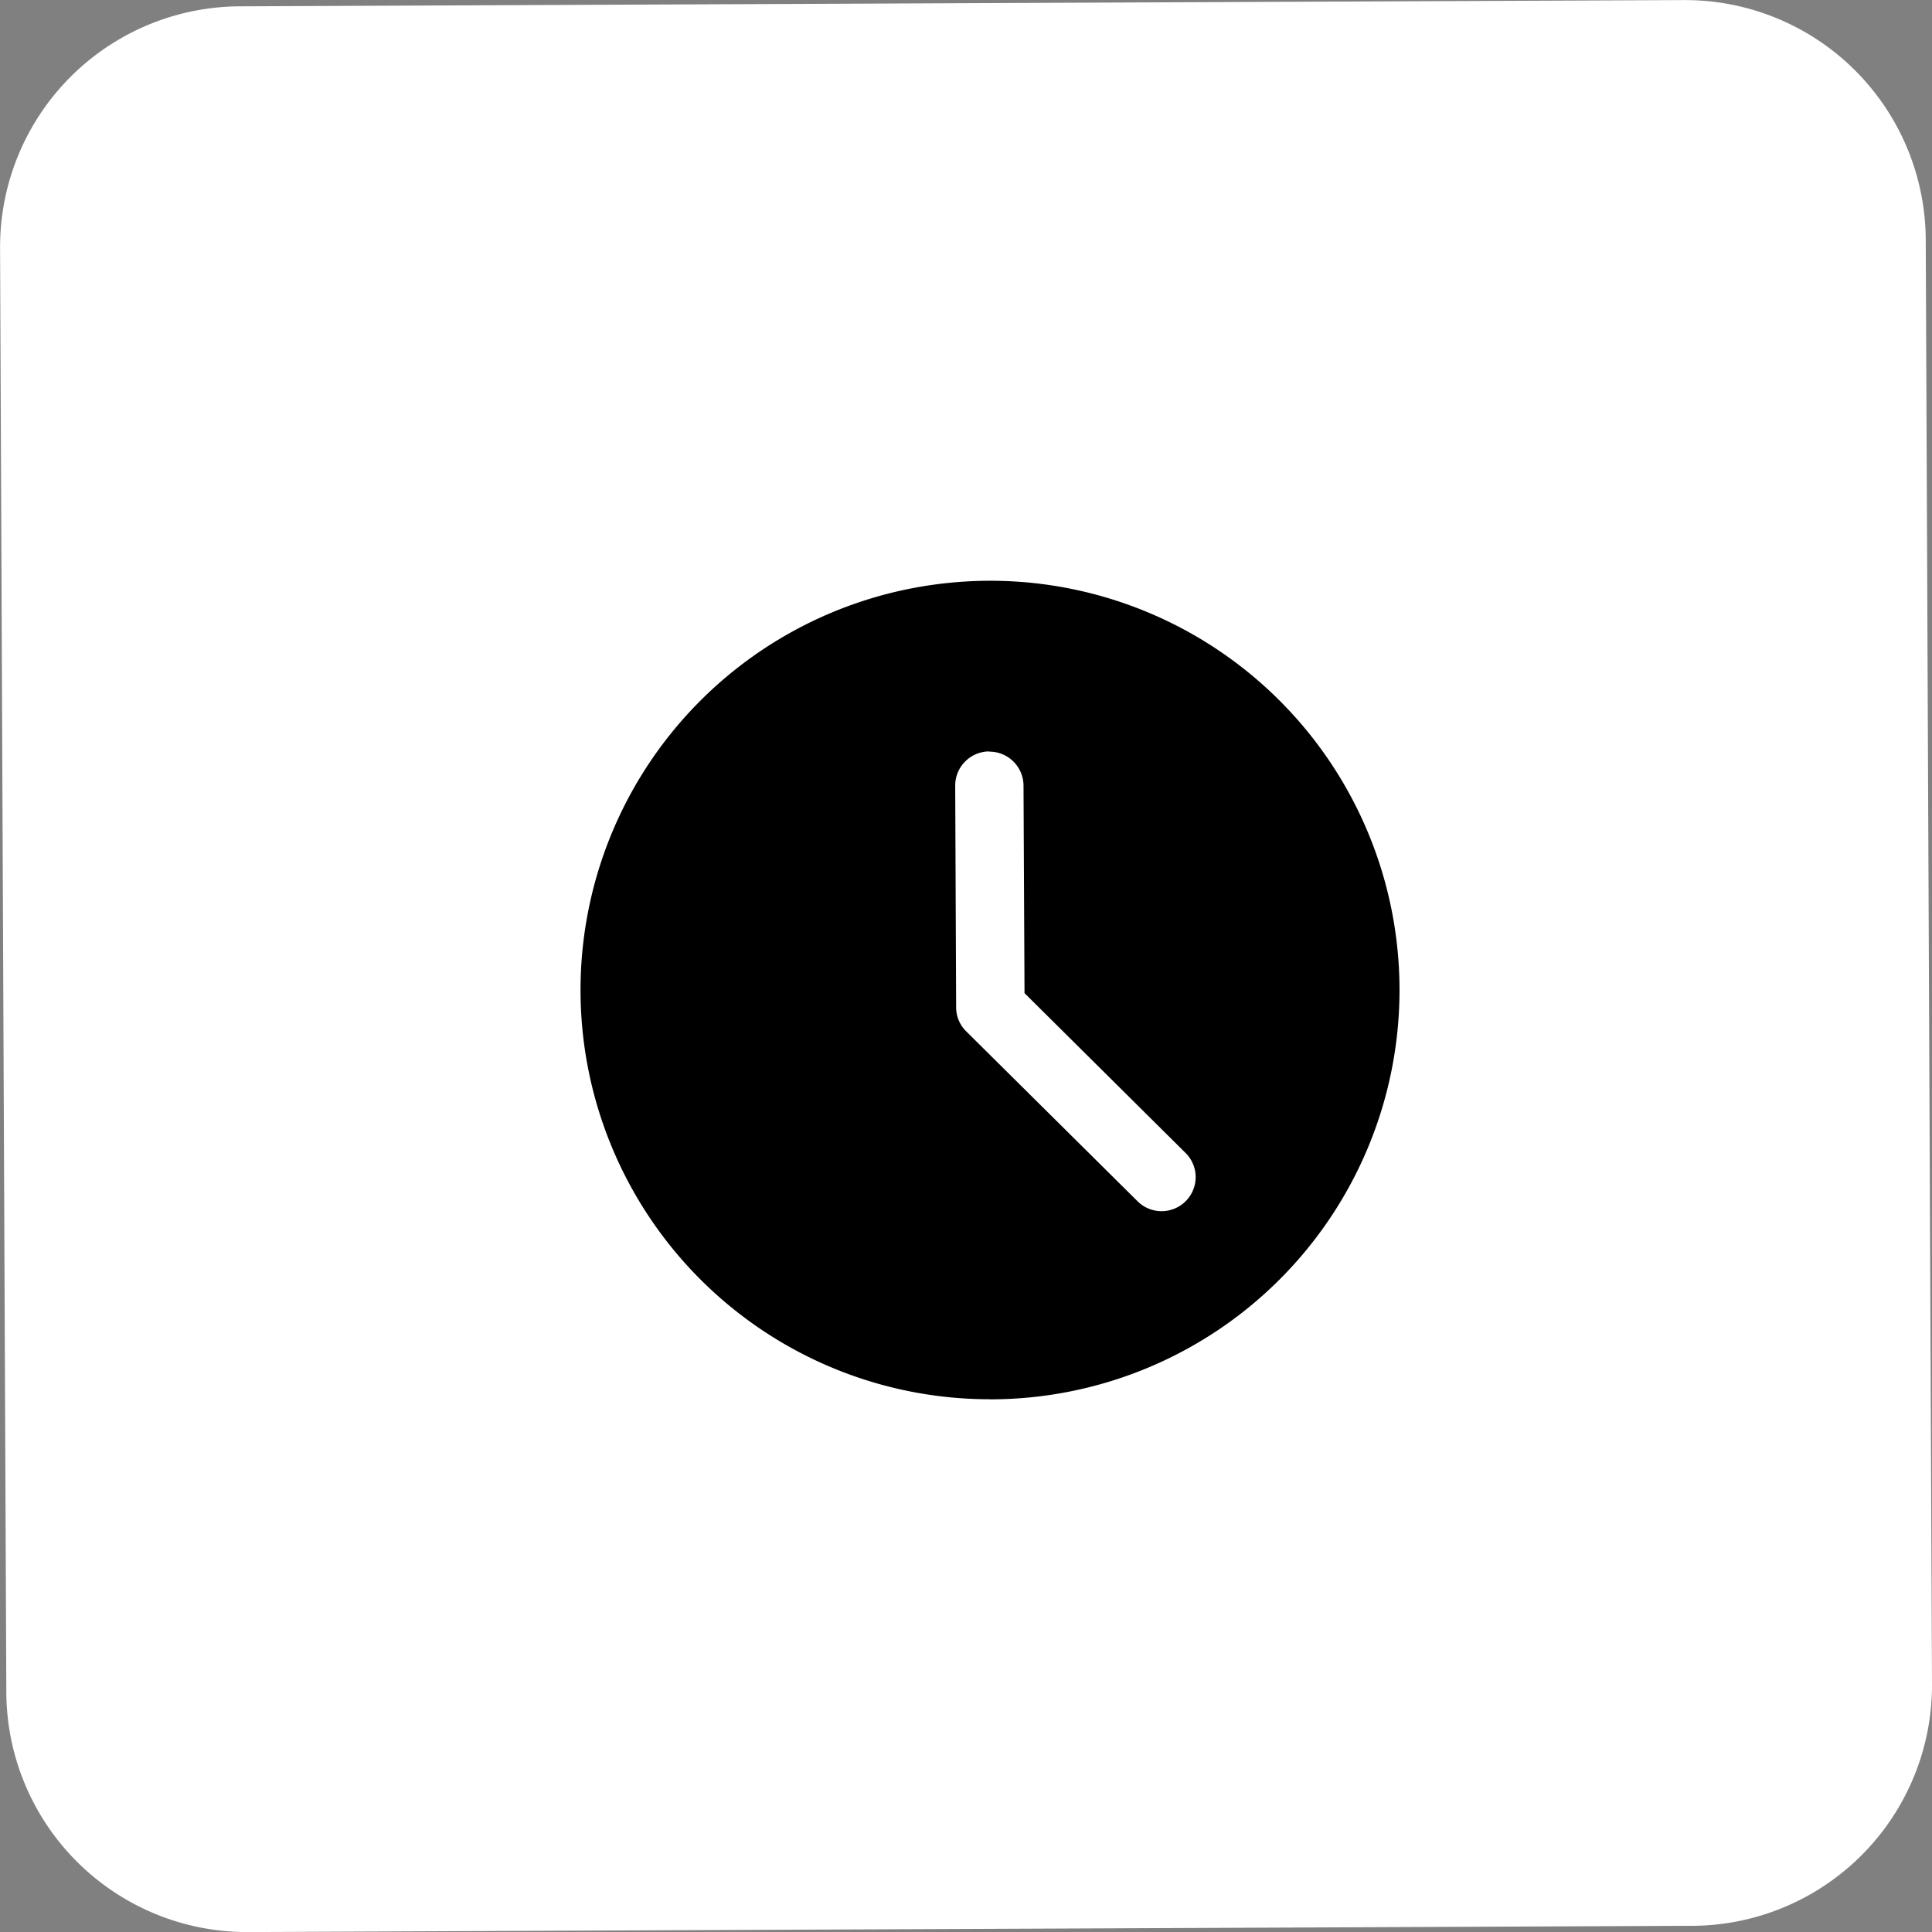 <svg xmlns="http://www.w3.org/2000/svg" width="26.84" height="26.84" viewBox="0 0 26.84 26.84">
  <rect x="0" y="0" width="26.84" height="26.84" fill="#808080" stroke="none"/>
  <g id="Group_335" data-name="Group 335" transform="translate(-279.143 -209.354)">
    <path id="Rectangle_25" d="M1705.473,5599.442l20.064-.087a3.344,3.344,0,0,1,3.359,3.33l.087,20.064a3.344,3.344,0,0,1-3.329,3.359l-20.064.087a3.344,3.344,0,0,1-3.359-3.33l-.087-20.064A3.344,3.344,0,0,1,1705.473,5599.442Z" transform="translate(-1423 -5390)" fill="#fff"/>
    <path id="Shape" d="M1715.893,5618.793a5.685,5.685,0,0,1-.714-11.325,5.77,5.77,0,0,1,.727-.046,5.686,5.686,0,0,1-.013,11.372Zm-.009-9a.475.475,0,0,0-.471.477l.013,3.079a.467.467,0,0,0,.141.334l2.379,2.359a.473.473,0,0,0,.668,0,.472.472,0,0,0,0-.67l-2.238-2.221-.014-2.883a.474.474,0,0,0-.475-.472Z" transform="translate(-1423 -5390)"/>
  </g>
</svg>
